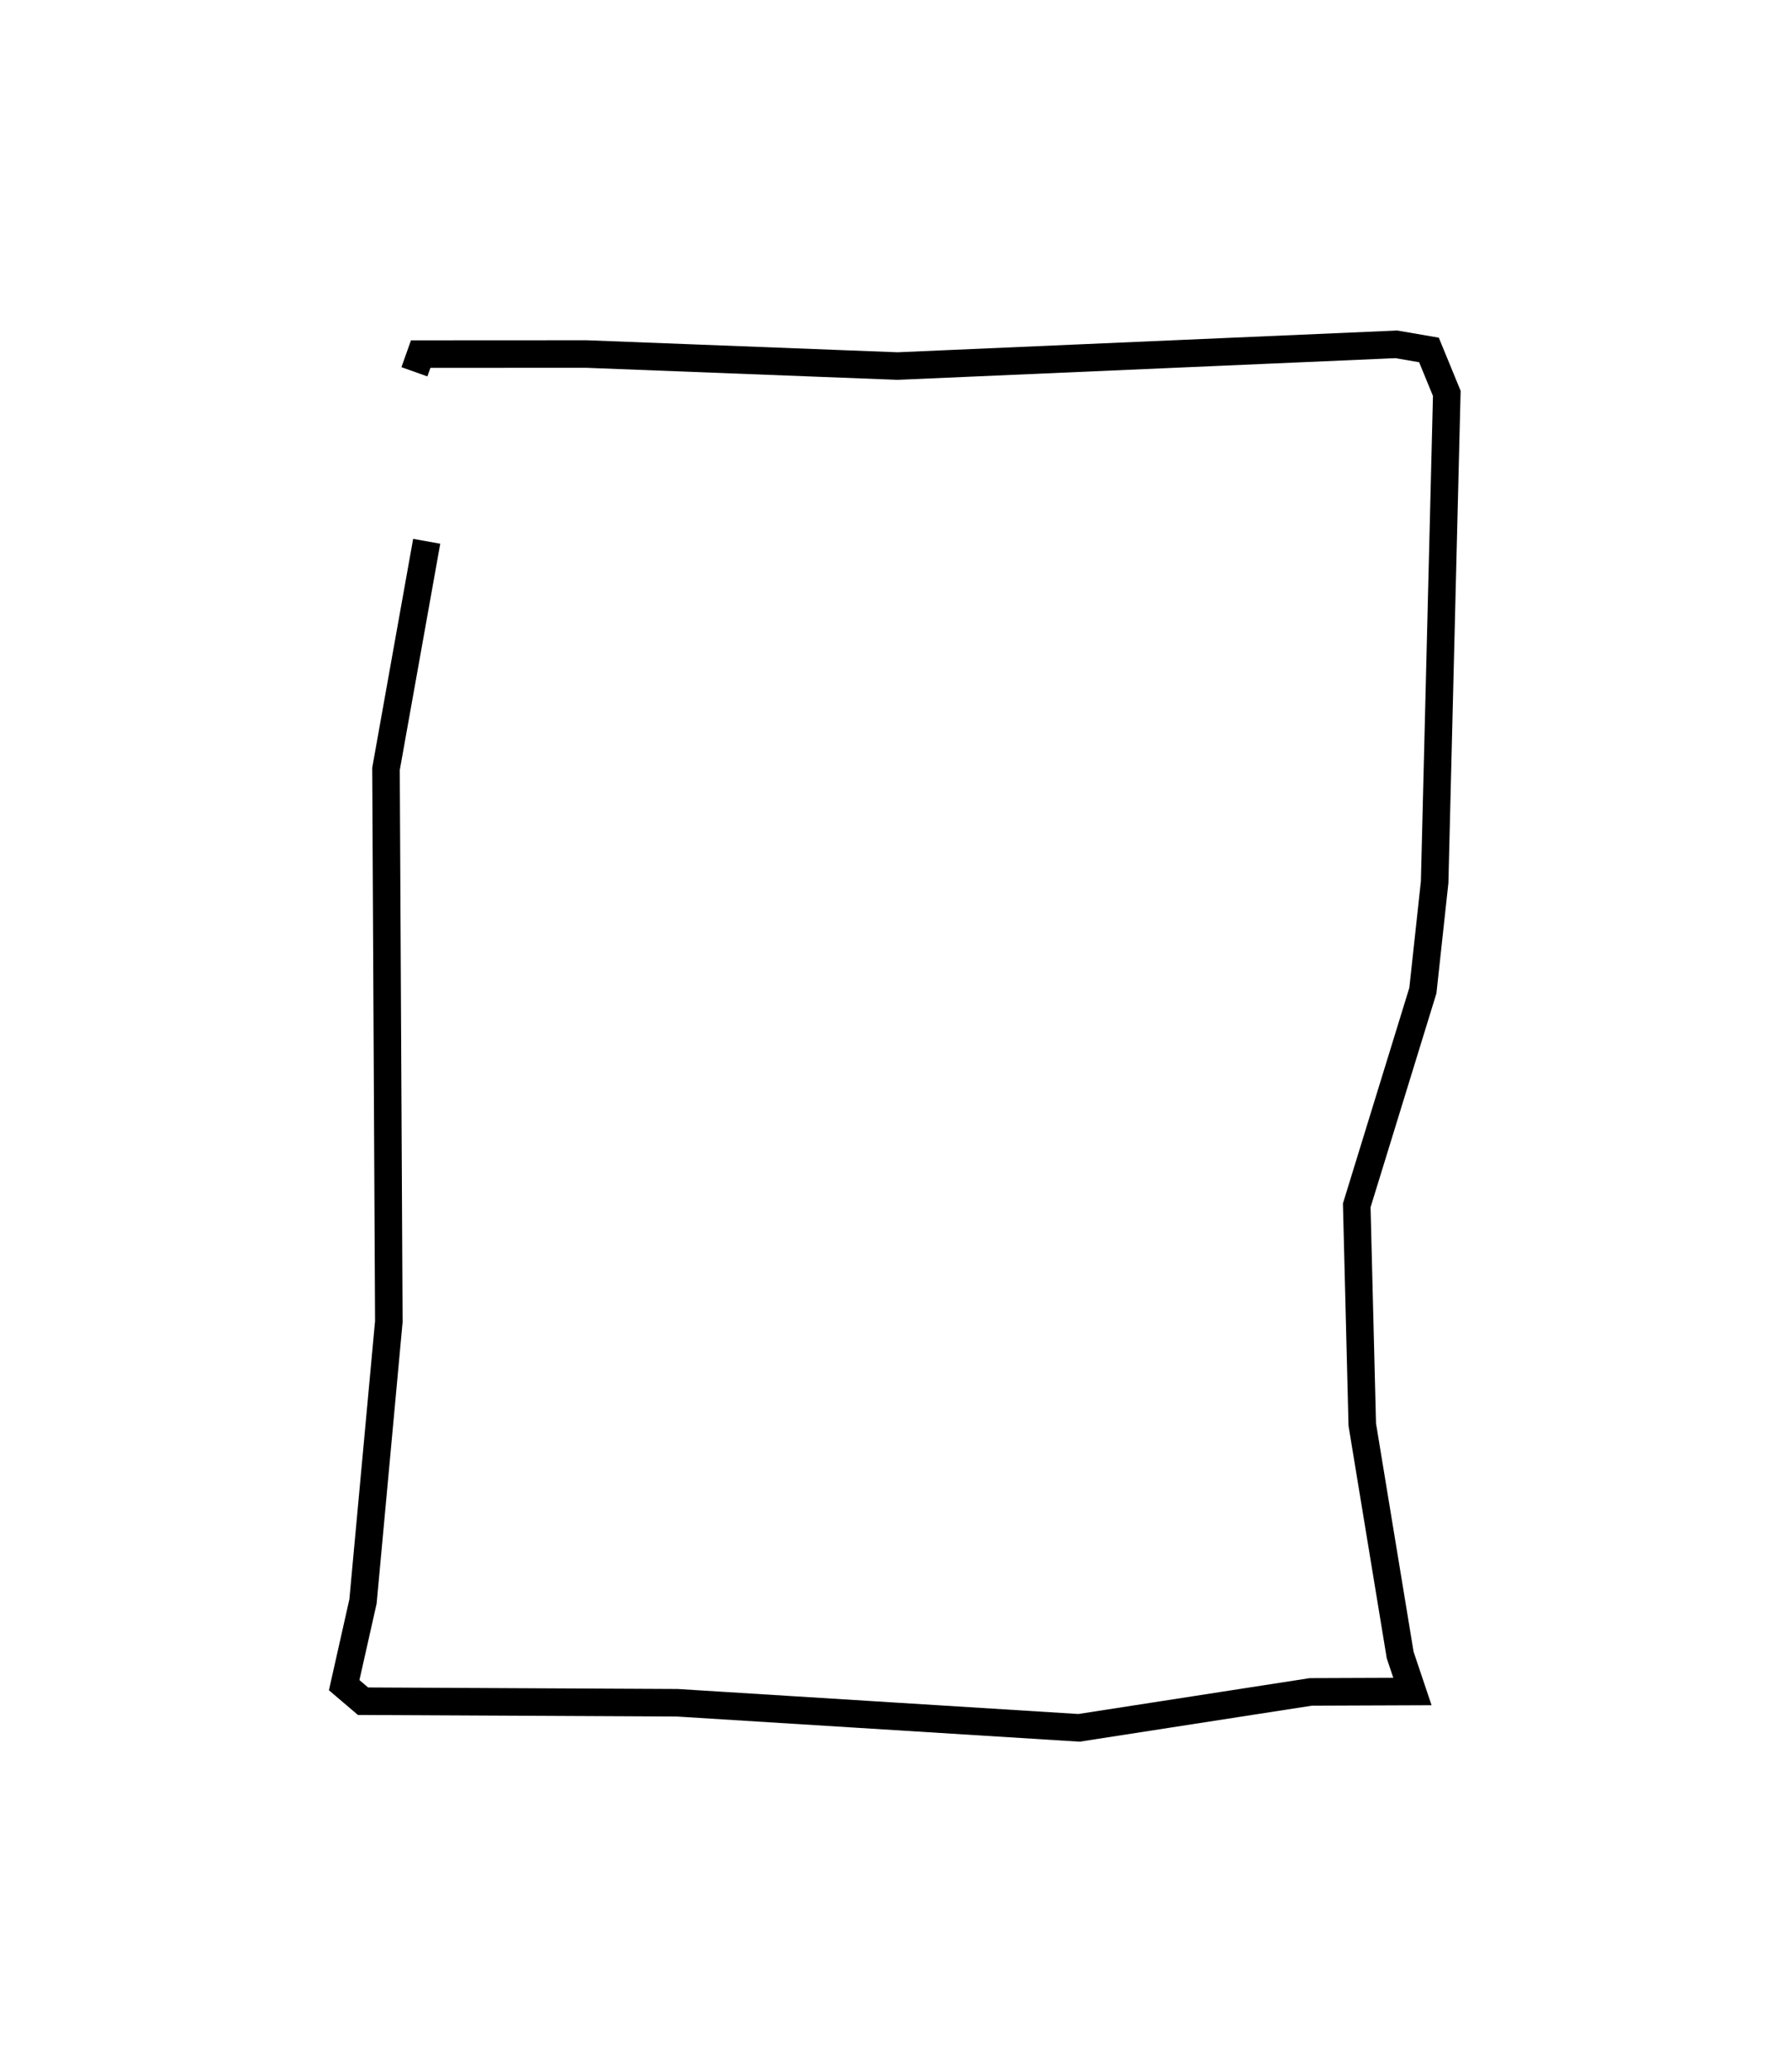 <?xml version="1.0" encoding="utf-8" ?>
<svg baseProfile="full" height="150.446" version="1.1" width="130.088" xmlns="http://www.w3.org/2000/svg" xmlns:ev="http://www.w3.org/2001/xml-events" xmlns:xlink="http://www.w3.org/1999/xlink"><defs /><rect fill="white" height="150.446" width="130.088" x="0" y="0" /><path d="M48.157,81.061 m-17.164,-41.761 l-2.956,16.526 0.205,40.129 l-1.876,20.316 -1.367,6.077 l1.368,1.165 22.832,0.113 l29.174,1.82 16.835,-2.608 l7.383,-0.028 -0.891,-2.649 l-2.753,-16.734 -0.401,-15.912 l4.804,-15.598 0.854,-7.867 l0.883,-35.489 -1.295,-3.153 l-2.366,-0.408 -36.23,1.577 l-22.616,-0.874 -12.023,0.006 l-0.457,1.284 0.0,0.0 l0.0,0.0 0.0,0.0 l0.0,0.0 0.0,0.0 l0.0,0.0 0.0,0.0 l0.0,0.0 0.0,0.0 l0.0,0.0 0.0,0.0 l0.0,0.0 0.0,0.0 l0.0,0.0 0.0,0.0 l0.0,0.0 0.0,0.0 l0.0,0.0 0.0,0.0 l0.0,0.0 0.0,0.0 l0.0,0.0 0.0,0.0 l0.0,0.0 0.0,0.0 l0.0,0.0 0.0,0.0 l0.0,0.0 0.0,0.0 l0.0,0.0 0.0,0.0 l0.0,0.0 0.0,0.0 l0.0,0.0 0.0,0.0 l0.0,0.0 0.0,0.0 l0.0,0.0 0.0,0.0 l0.0,0.0 0.0,0.0 l0.0,0.0 0.0,0.0 l0.0,0.0 0.0,0.0 l0.0,0.0 0.0,0.0 l0.0,0.0 0.0,0.0 l0.0,0.0 0.0,0.0 l0.0,0.0 0.0,0.0 l0.0,0.0 0.0,0.0 l0.0,0.0 0.0,0.0 l0.0,0.0 " fill="none" stroke="black" stroke-width="2.0" /></svg>